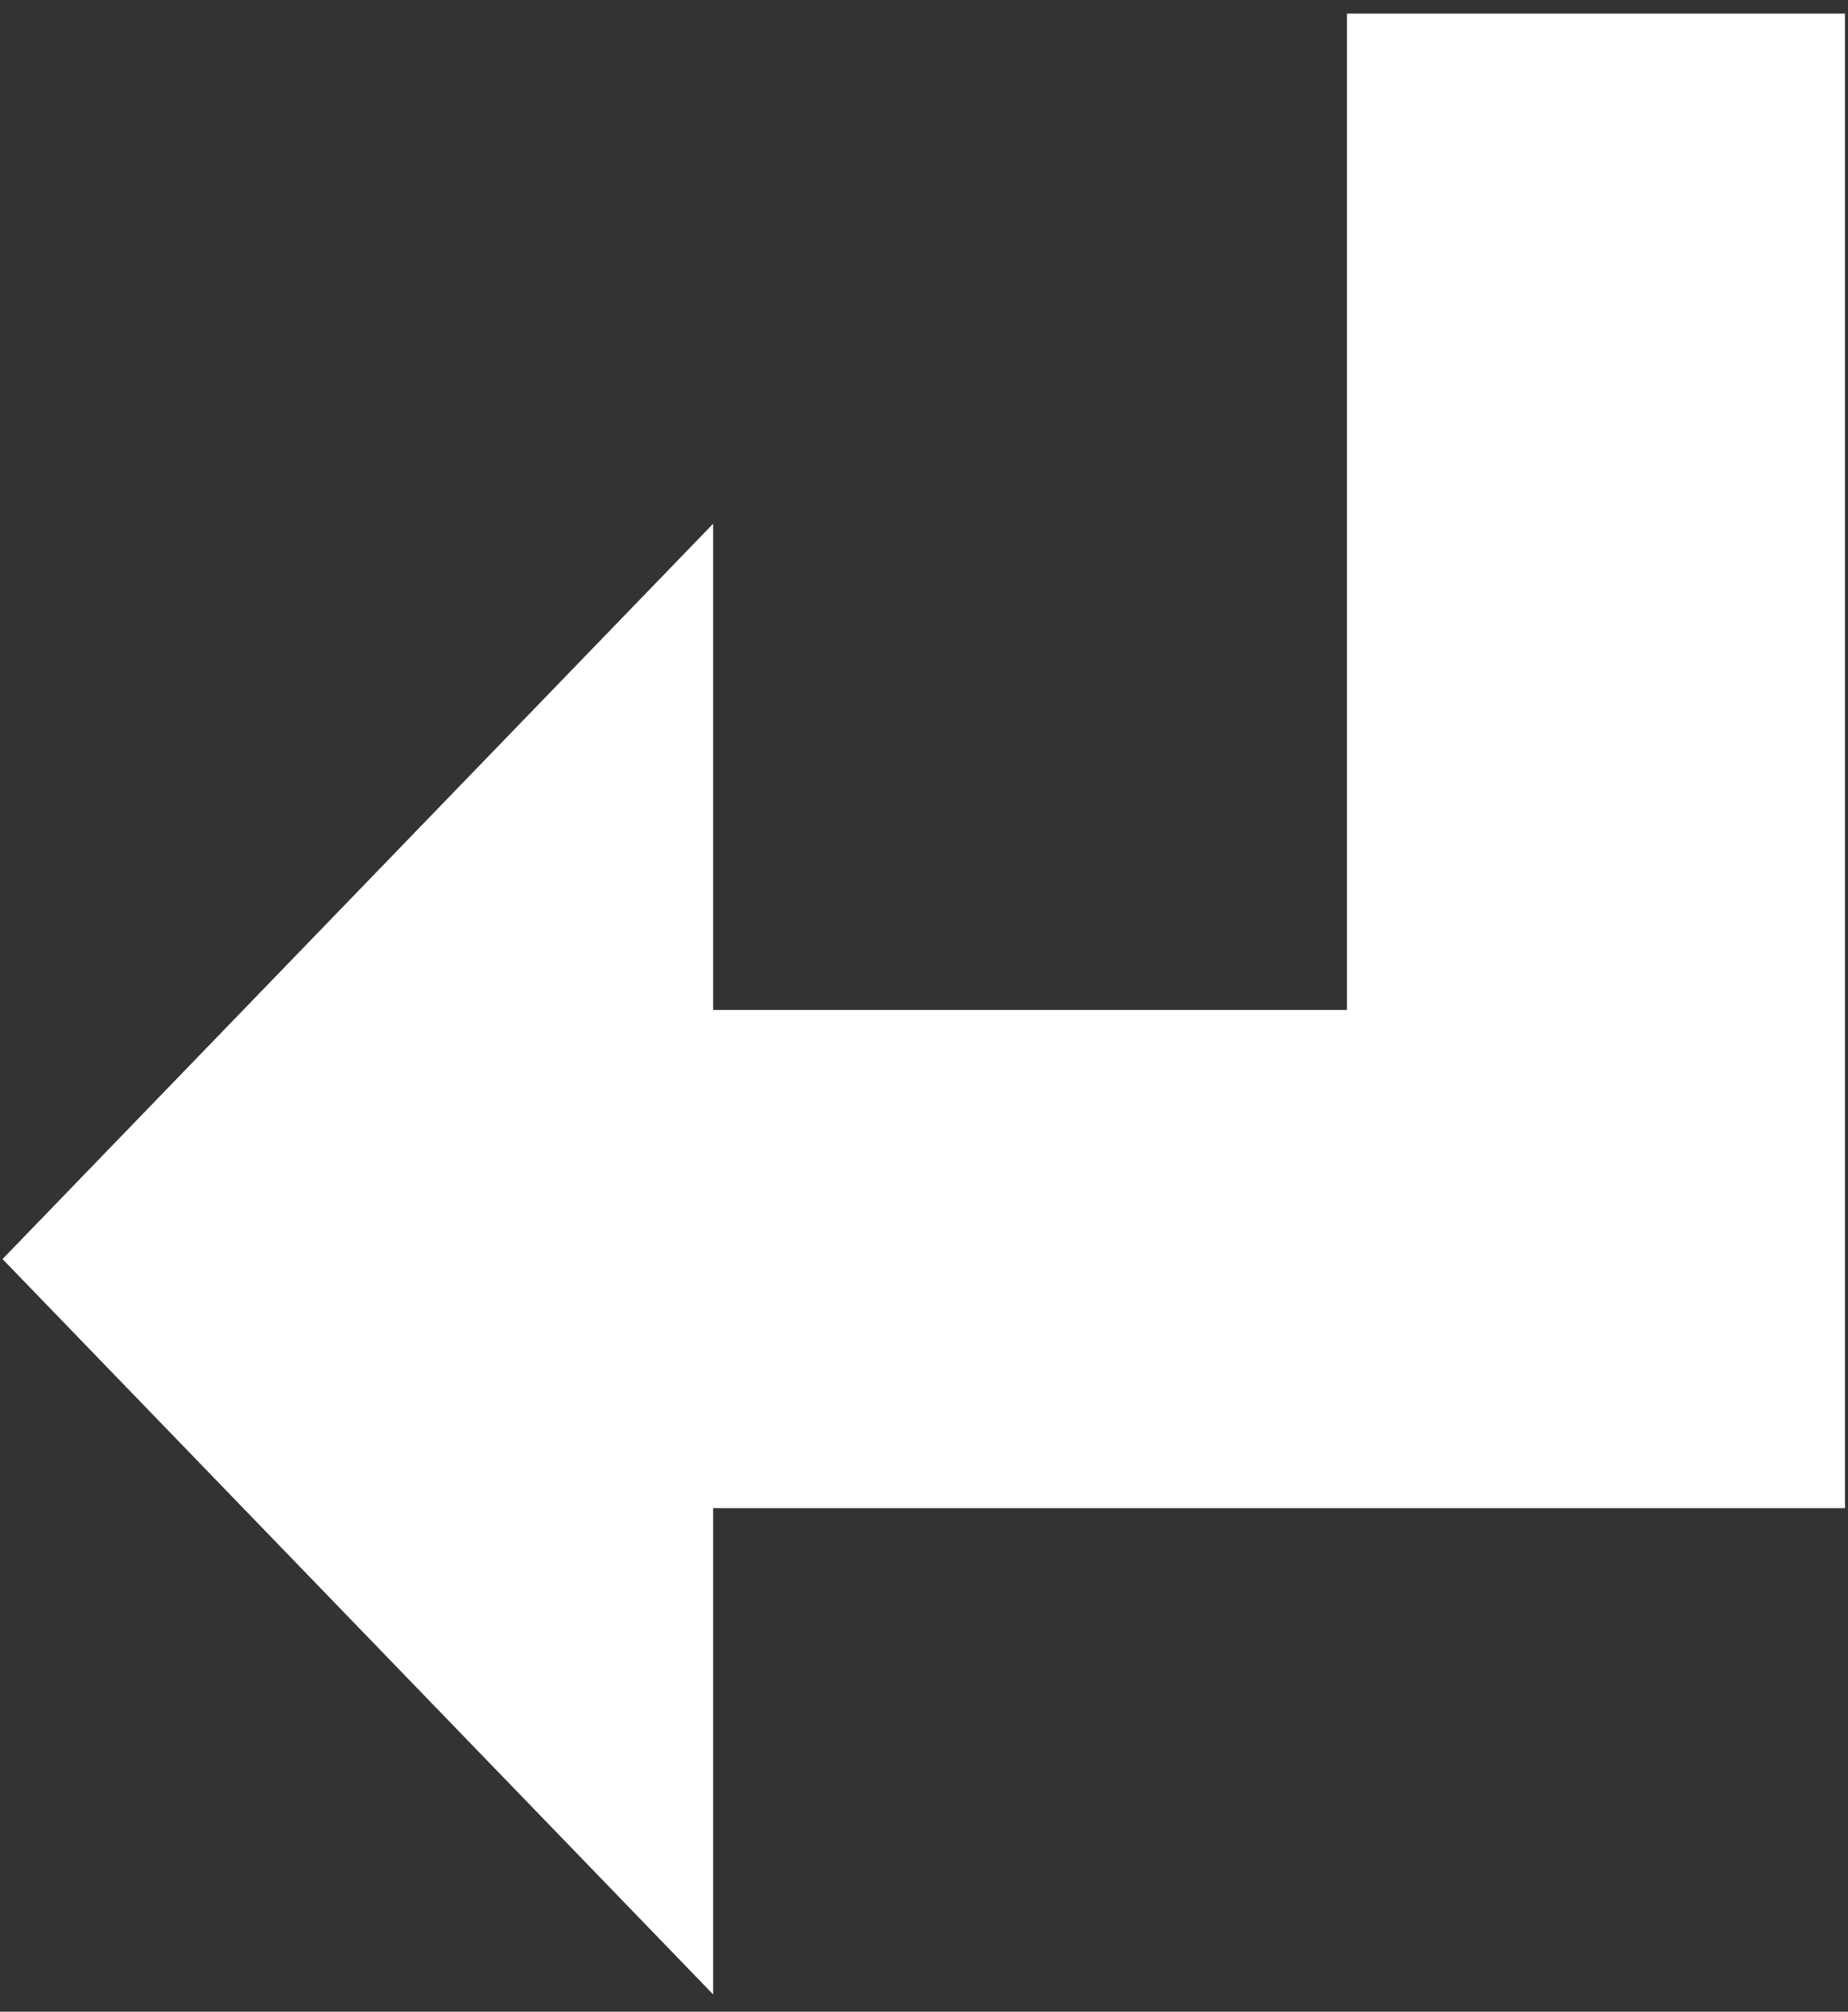 <svg width="102" height="111" viewBox="0 0 102 111" fill="none" xmlns="http://www.w3.org/2000/svg">
<rect x="0" y="0" width="102" height="111" fill="#333333" stroke="none"/>
<path d="M75.596 56.977V2L100.586 2V81.967H38.112V106.956L1.877 69.472L38.112 31.988V56.977H75.596Z" fill="white" stroke="white" stroke-width="2.499"/>
</svg>
